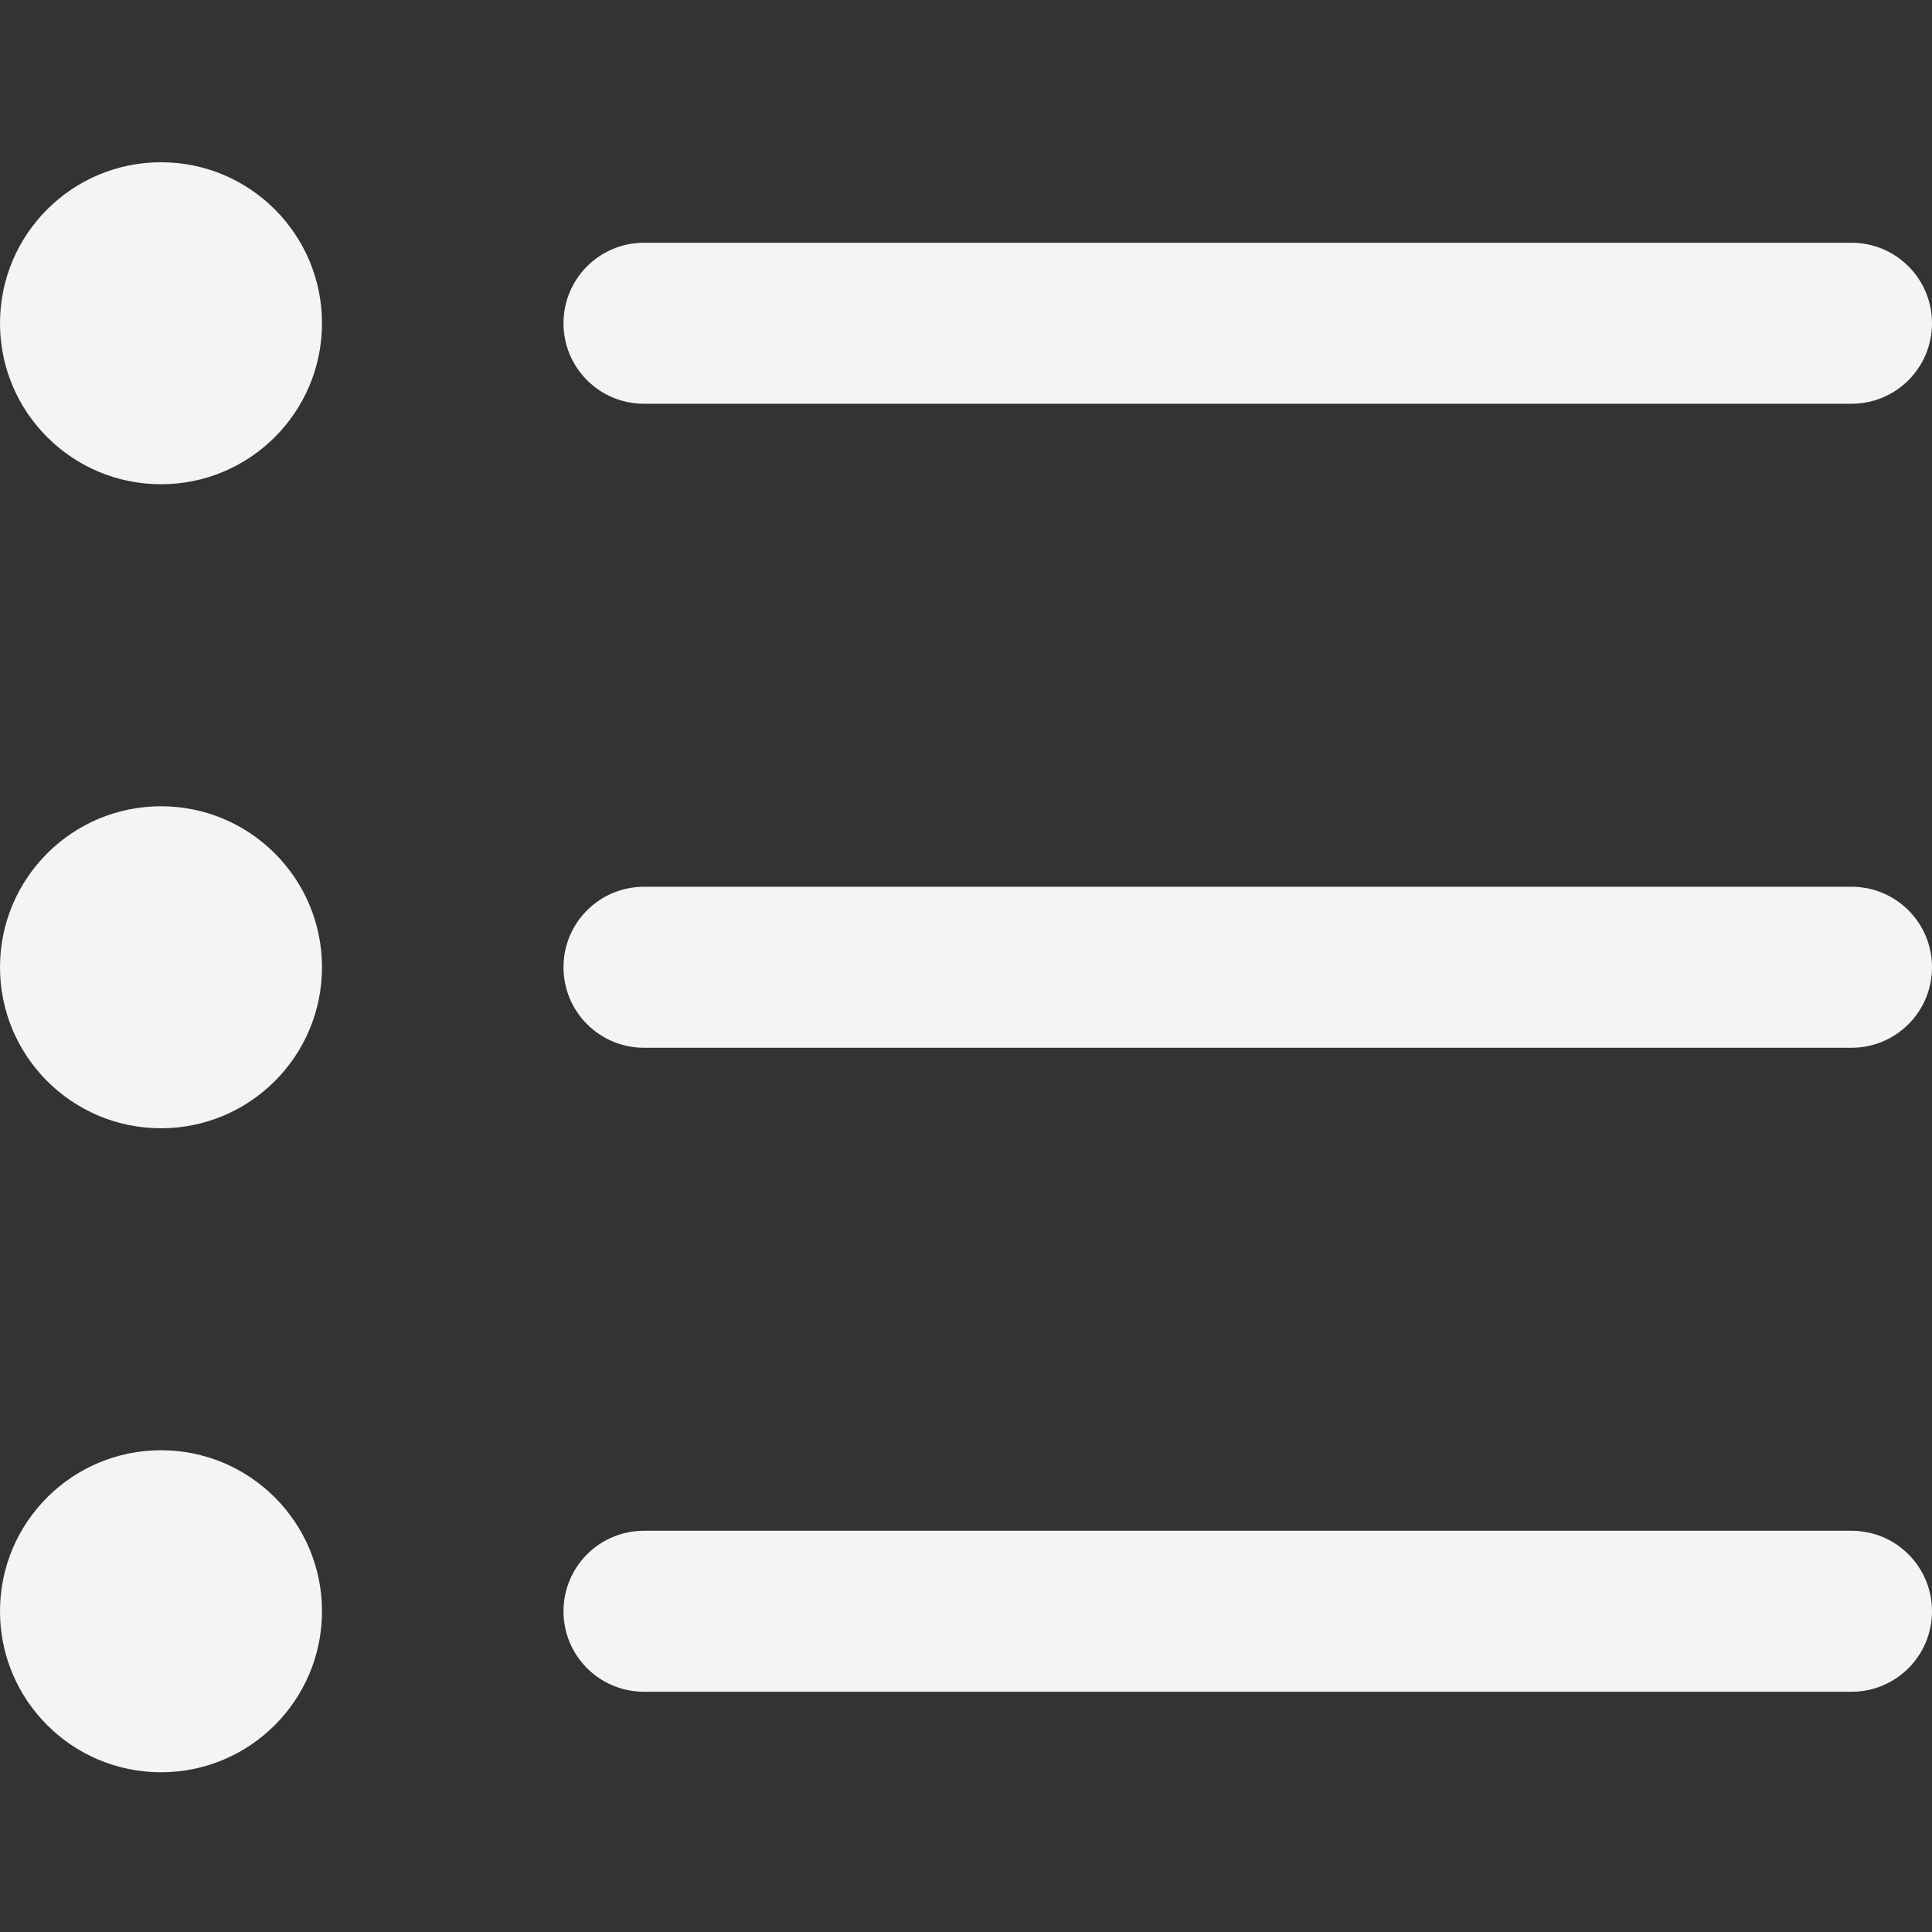 <?xml version="1.0" encoding="UTF-8" standalone="no"?>
<svg xmlns:dc="http://purl.org/dc/elements/1.1/" xmlns:cc="http://creativecommons.org/ns#"
   xmlns:rdf="http://www.w3.org/1999/02/22-rdf-syntax-ns#" xmlns:svg="http://www.w3.org/2000/svg"
   xmlns="http://www.w3.org/2000/svg" xmlns:sodipodi="http://sodipodi.sourceforge.net/DTD/sodipodi-0.dtd"
   xmlns:inkscape="http://www.inkscape.org/namespaces/inkscape" height="512pt" viewBox="0 -43 512 512" width="512pt"
   version="1.1" id="svg14" sodipodi:docname="bullet-list.svg" inkscape:version="0.92.4 5da689c313, 2019-01-14">
   <rect x="0" y="-43" width="512" height="512" fill="#333333" stroke="none"/>
   <defs id="defs18" />
   <sodipodi:namedview pagecolor="#f4f4f7" bordercolor="#666666" borderopacity="1" objecttolerance="10"
      gridtolerance="10" guidetolerance="10" inkscape:pageopacity="0" inkscape:pageshadow="2"
      inkscape:window-width="1321" inkscape:window-height="742" id="namedview16" showgrid="false"
      inkscape:zoom="0.34570313" inkscape:cx="-161.9887" inkscape:cy="341.33333" inkscape:window-x="45"
      inkscape:window-y="26" inkscape:window-maximized="0" inkscape:current-layer="svg14" />
   <path
      d="m85.332 42.668c0 23.562-19.102 42.664-42.664 42.664-23.566 0-42.668-19.102-42.668-42.664 0-23.566 19.102-42.668 42.668-42.668 23.562 0 42.664 19.102 42.664 42.668zm0 0"
      id="path2" style="fill:#f4f4f7;fill-opacity:1" />
   <path
      d="m85.332 213.332c0 23.566-19.102 42.668-42.664 42.668-23.566 0-42.668-19.102-42.668-42.668 0-23.562 19.102-42.664 42.668-42.664 23.562 0 42.664 19.102 42.664 42.664zm0 0"
      id="path4" style="fill:#f4f4f7;fill-opacity:1" />
   <path
      d="m85.332 384c0 23.562-19.102 42.668-42.664 42.668-23.566 0-42.668-19.105-42.668-42.668s19.102-42.668 42.668-42.668c23.562 0 42.664 19.105 42.664 42.668zm0 0"
      id="path6" style="fill:#f4f4f7;fill-opacity:1" />
   <path
      d="m170.668 64h320c11.797 0 21.332-9.535 21.332-21.332s-9.535-21.336-21.332-21.336h-320c-11.797 0-21.336 9.539-21.336 21.336s9.539 21.332 21.336 21.332zm0 0"
      id="path8" style="fill:#f4f4f7;fill-opacity:1" />
   <path
      d="m490.668 192h-320c-11.797 0-21.336 9.535-21.336 21.332s9.539 21.336 21.336 21.336h320c11.797 0 21.332-9.539 21.332-21.336s-9.535-21.332-21.332-21.332zm0 0"
      id="path10" style="fill:#f4f4f7;fill-opacity:1" />
   <path
      d="m490.668 362.668h-320c-11.797 0-21.336 9.535-21.336 21.332s9.539 21.332 21.336 21.332h320c11.797 0 21.332-9.535 21.332-21.332s-9.535-21.332-21.332-21.332zm0 0"
      id="path12" style="fill:#f4f4f7;fill-opacity:1" />
</svg>